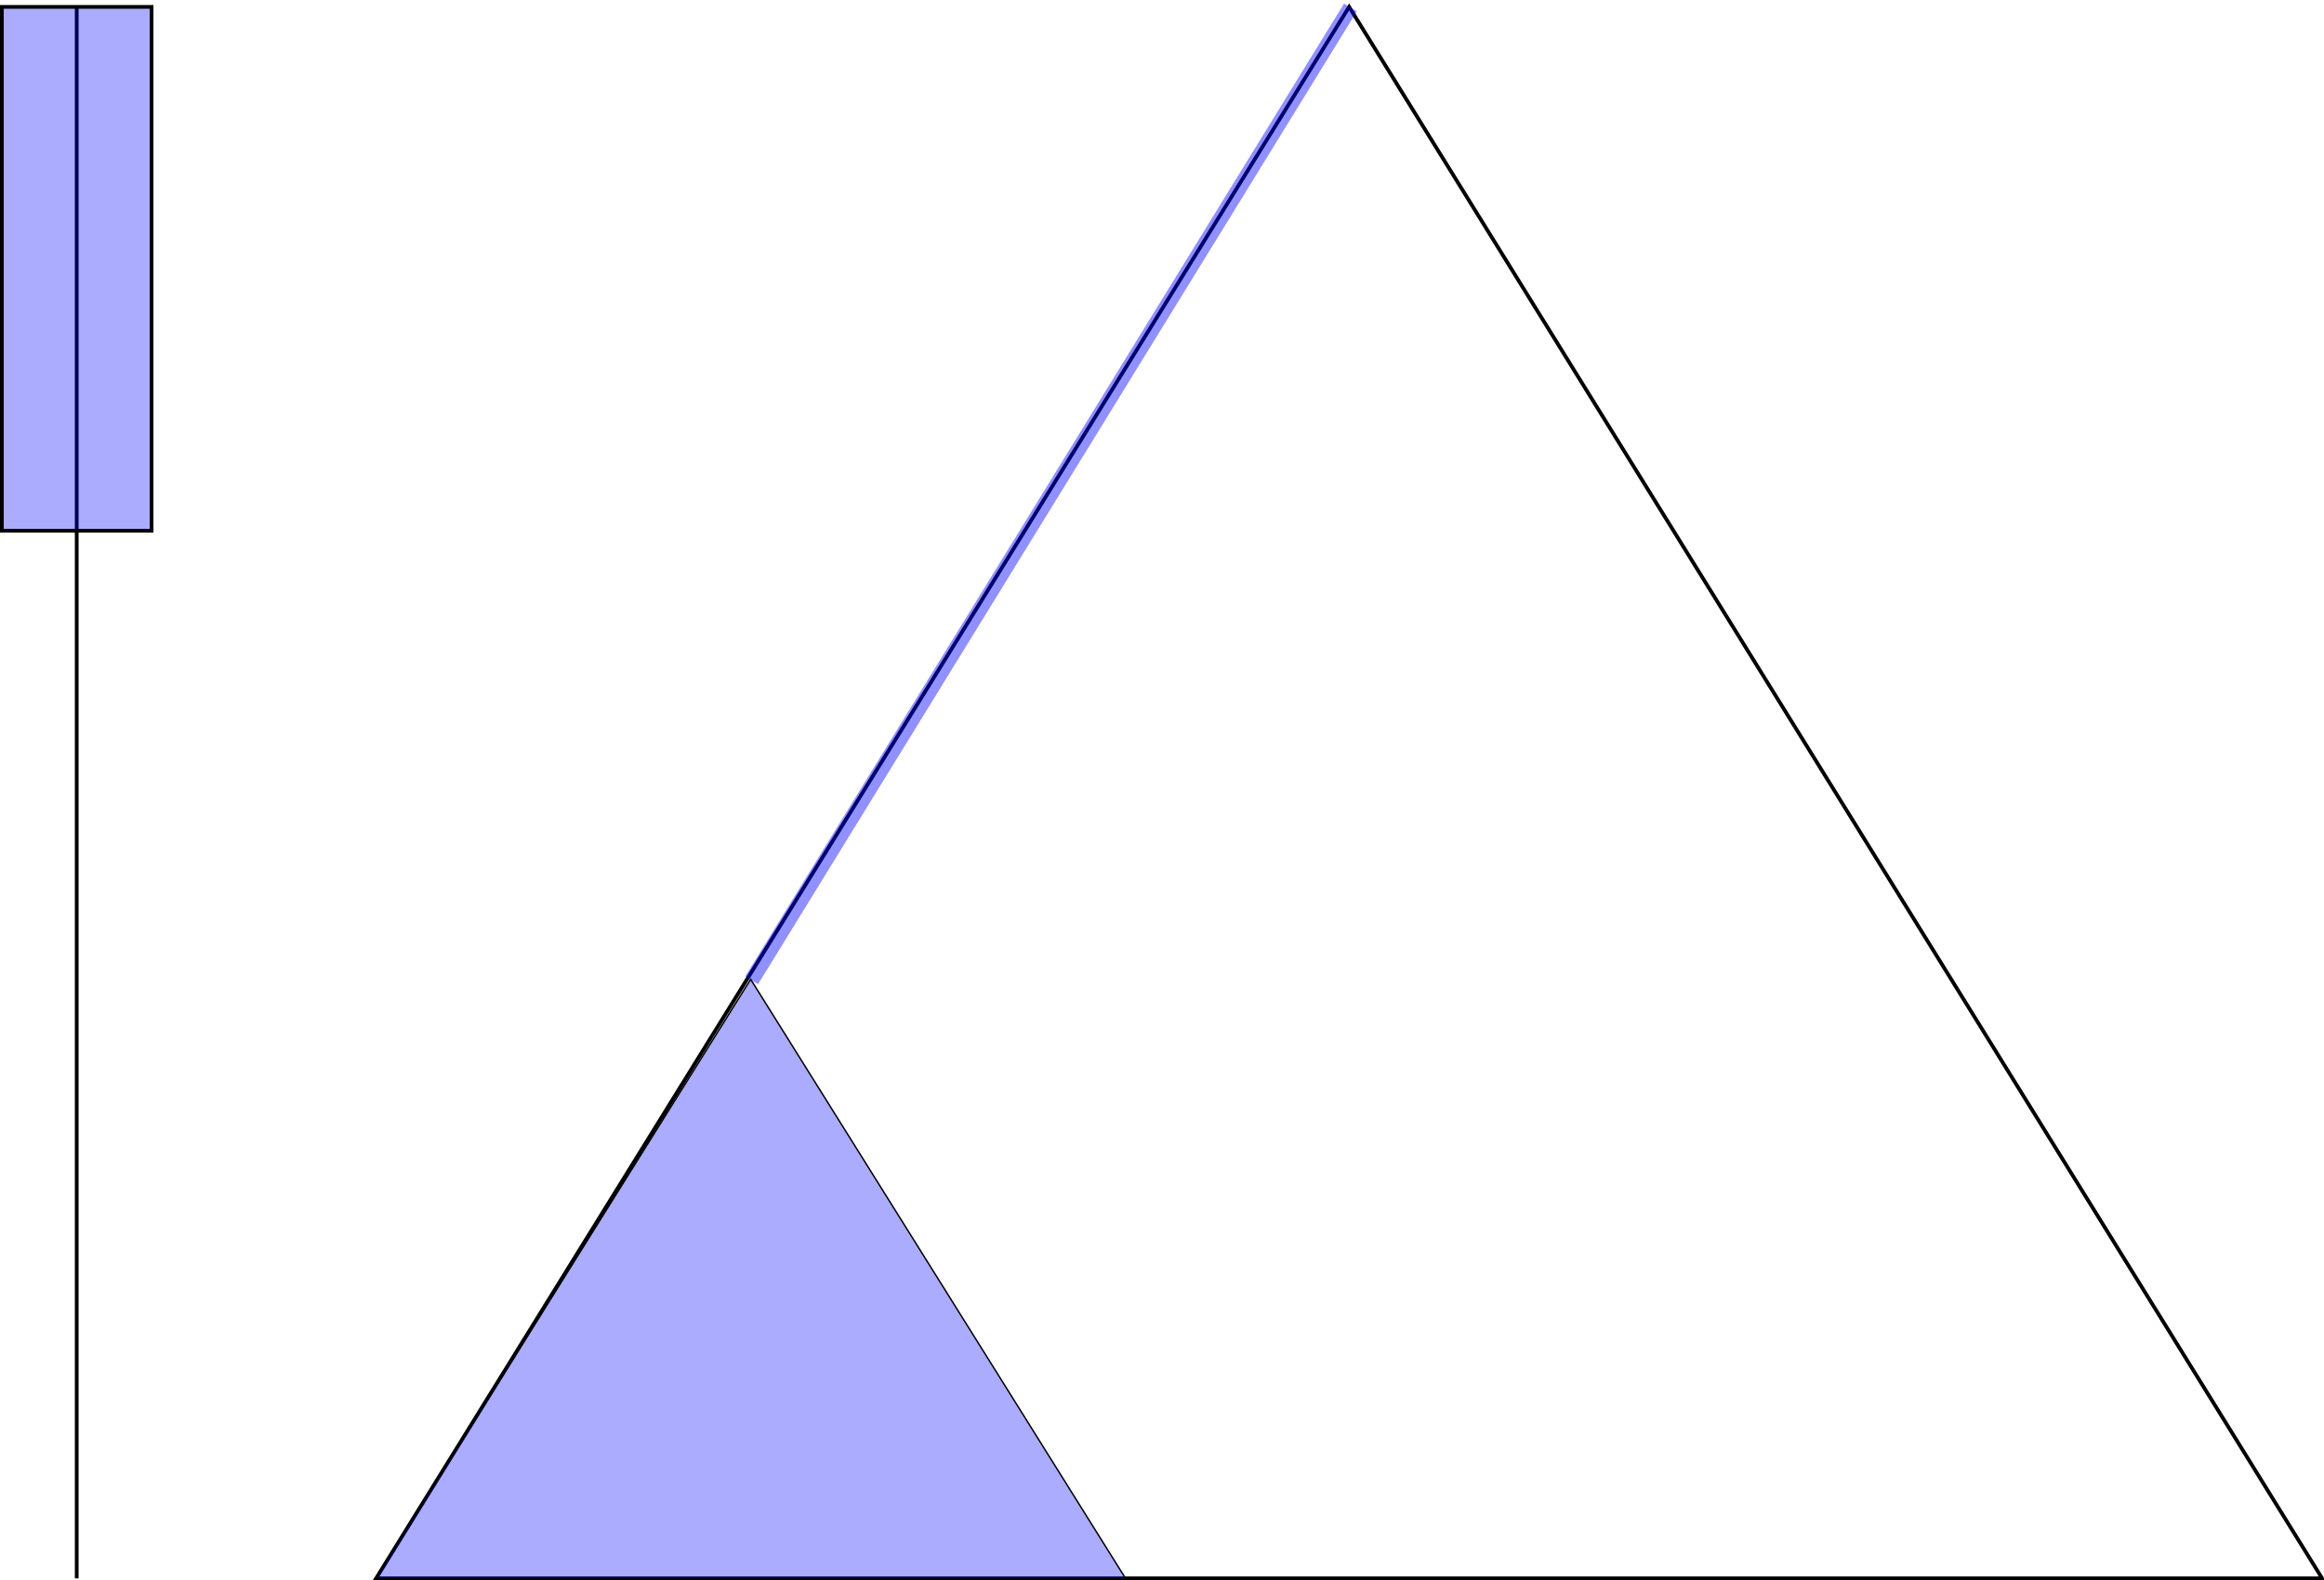 <?xml version="1.0" encoding="UTF-8" standalone="no"?>
<!-- Created with Inkscape (http://www.inkscape.org/) -->
<svg
   xmlns:dc="http://purl.org/dc/elements/1.1/"
   xmlns:cc="http://creativecommons.org/ns#"
   xmlns:rdf="http://www.w3.org/1999/02/22-rdf-syntax-ns#"
   xmlns:svg="http://www.w3.org/2000/svg"
   xmlns="http://www.w3.org/2000/svg"
   xmlns:sodipodi="http://sodipodi.sourceforge.net/DTD/sodipodi-0.dtd"
   xmlns:inkscape="http://www.inkscape.org/namespaces/inkscape"
   width="621"
   height="422.34"
   id="svg2"
   sodipodi:version="0.32"
   inkscape:version="0.46"
   sodipodi:docname="begin.svg"
   inkscape:output_extension="org.inkscape.output.svg.inkscape"
   version="1.0">
  <defs
     id="defs4">
    <inkscape:perspective
       sodipodi:type="inkscape:persp3d"
       inkscape:vp_x="0 : 526.18109 : 1"
       inkscape:vp_y="0 : 1000 : 0"
       inkscape:vp_z="744.09448 : 526.18109 : 1"
       inkscape:persp3d-origin="372.04724 : 350.78739 : 1"
       id="perspective10" />
  </defs>
  <sodipodi:namedview
     id="base"
     pagecolor="#ffffff"
     bordercolor="#666666"
     borderopacity="1.0"
     gridtolerance="10000"
     guidetolerance="10"
     objecttolerance="10"
     inkscape:pageopacity="0.0"
     inkscape:pageshadow="2"
     inkscape:zoom="0.7"
     inkscape:cx="667.60475"
     inkscape:cy="218.49913"
     inkscape:document-units="px"
     inkscape:current-layer="layer1"
     showgrid="true"
     inkscape:window-width="786"
     inkscape:window-height="1198"
     inkscape:window-x="812"
     inkscape:window-y="0">
    <inkscape:grid
       type="xygrid"
       id="grid2403"
       visible="true"
       enabled="true" />
  </sodipodi:namedview>
  <g
     inkscape:label="Layer 1"
     inkscape:groupmode="layer"
     id="layer1"
     transform="translate(-59.148,-30.362)">
    <path
       style="fill:none;fill-rule:evenodd;stroke:#000000;stroke-width:1px;stroke-linecap:butt;stroke-linejoin:miter;stroke-opacity:1"
       d="M 79.648,32.202 L 79.648,452.202 L 79.648,452.202 L 79.648,452.202"
       id="path2405" />
    <rect
       style="fill:#0000ff;fill-opacity:0.327;fill-rule:evenodd;stroke:#000000;stroke-width:1px;stroke-linecap:butt;stroke-linejoin:miter;stroke-opacity:1"
       id="rect2407"
       width="40"
       height="140"
       x="59.648"
       y="32.202" />
    <path
       style="fill:none;fill-opacity:0.327;fill-rule:evenodd;stroke:#000000;stroke-width:1px;stroke-linecap:butt;stroke-linejoin:miter;stroke-opacity:1"
       d="M 159.648,452.202 C 419.648,32.202 419.648,32.202 419.648,32.202 L 679.648,452.202 L 159.648,452.202 z"
       id="path3187" />
    <path
       style="fill:#0000ff;fill-opacity:0.327;fill-rule:evenodd;stroke:#000000;stroke-width:0.384px;stroke-linecap:butt;stroke-linejoin:miter;stroke-opacity:1"
       d="M 159.488,452.362 C 259.744,292.106 259.744,292.106 259.744,292.106 L 360,452.362 L 159.488,452.362 z"
       id="path3189" />
    <path
       style="fill:none;fill-rule:evenodd;stroke:#0000ff;stroke-width:4;stroke-linecap:butt;stroke-linejoin:miter;stroke-miterlimit:4;stroke-dasharray:none;stroke-opacity:0.436"
       d="M 420,32.362 L 260,292.362"
       id="path2385" />
  </g>
</svg>
